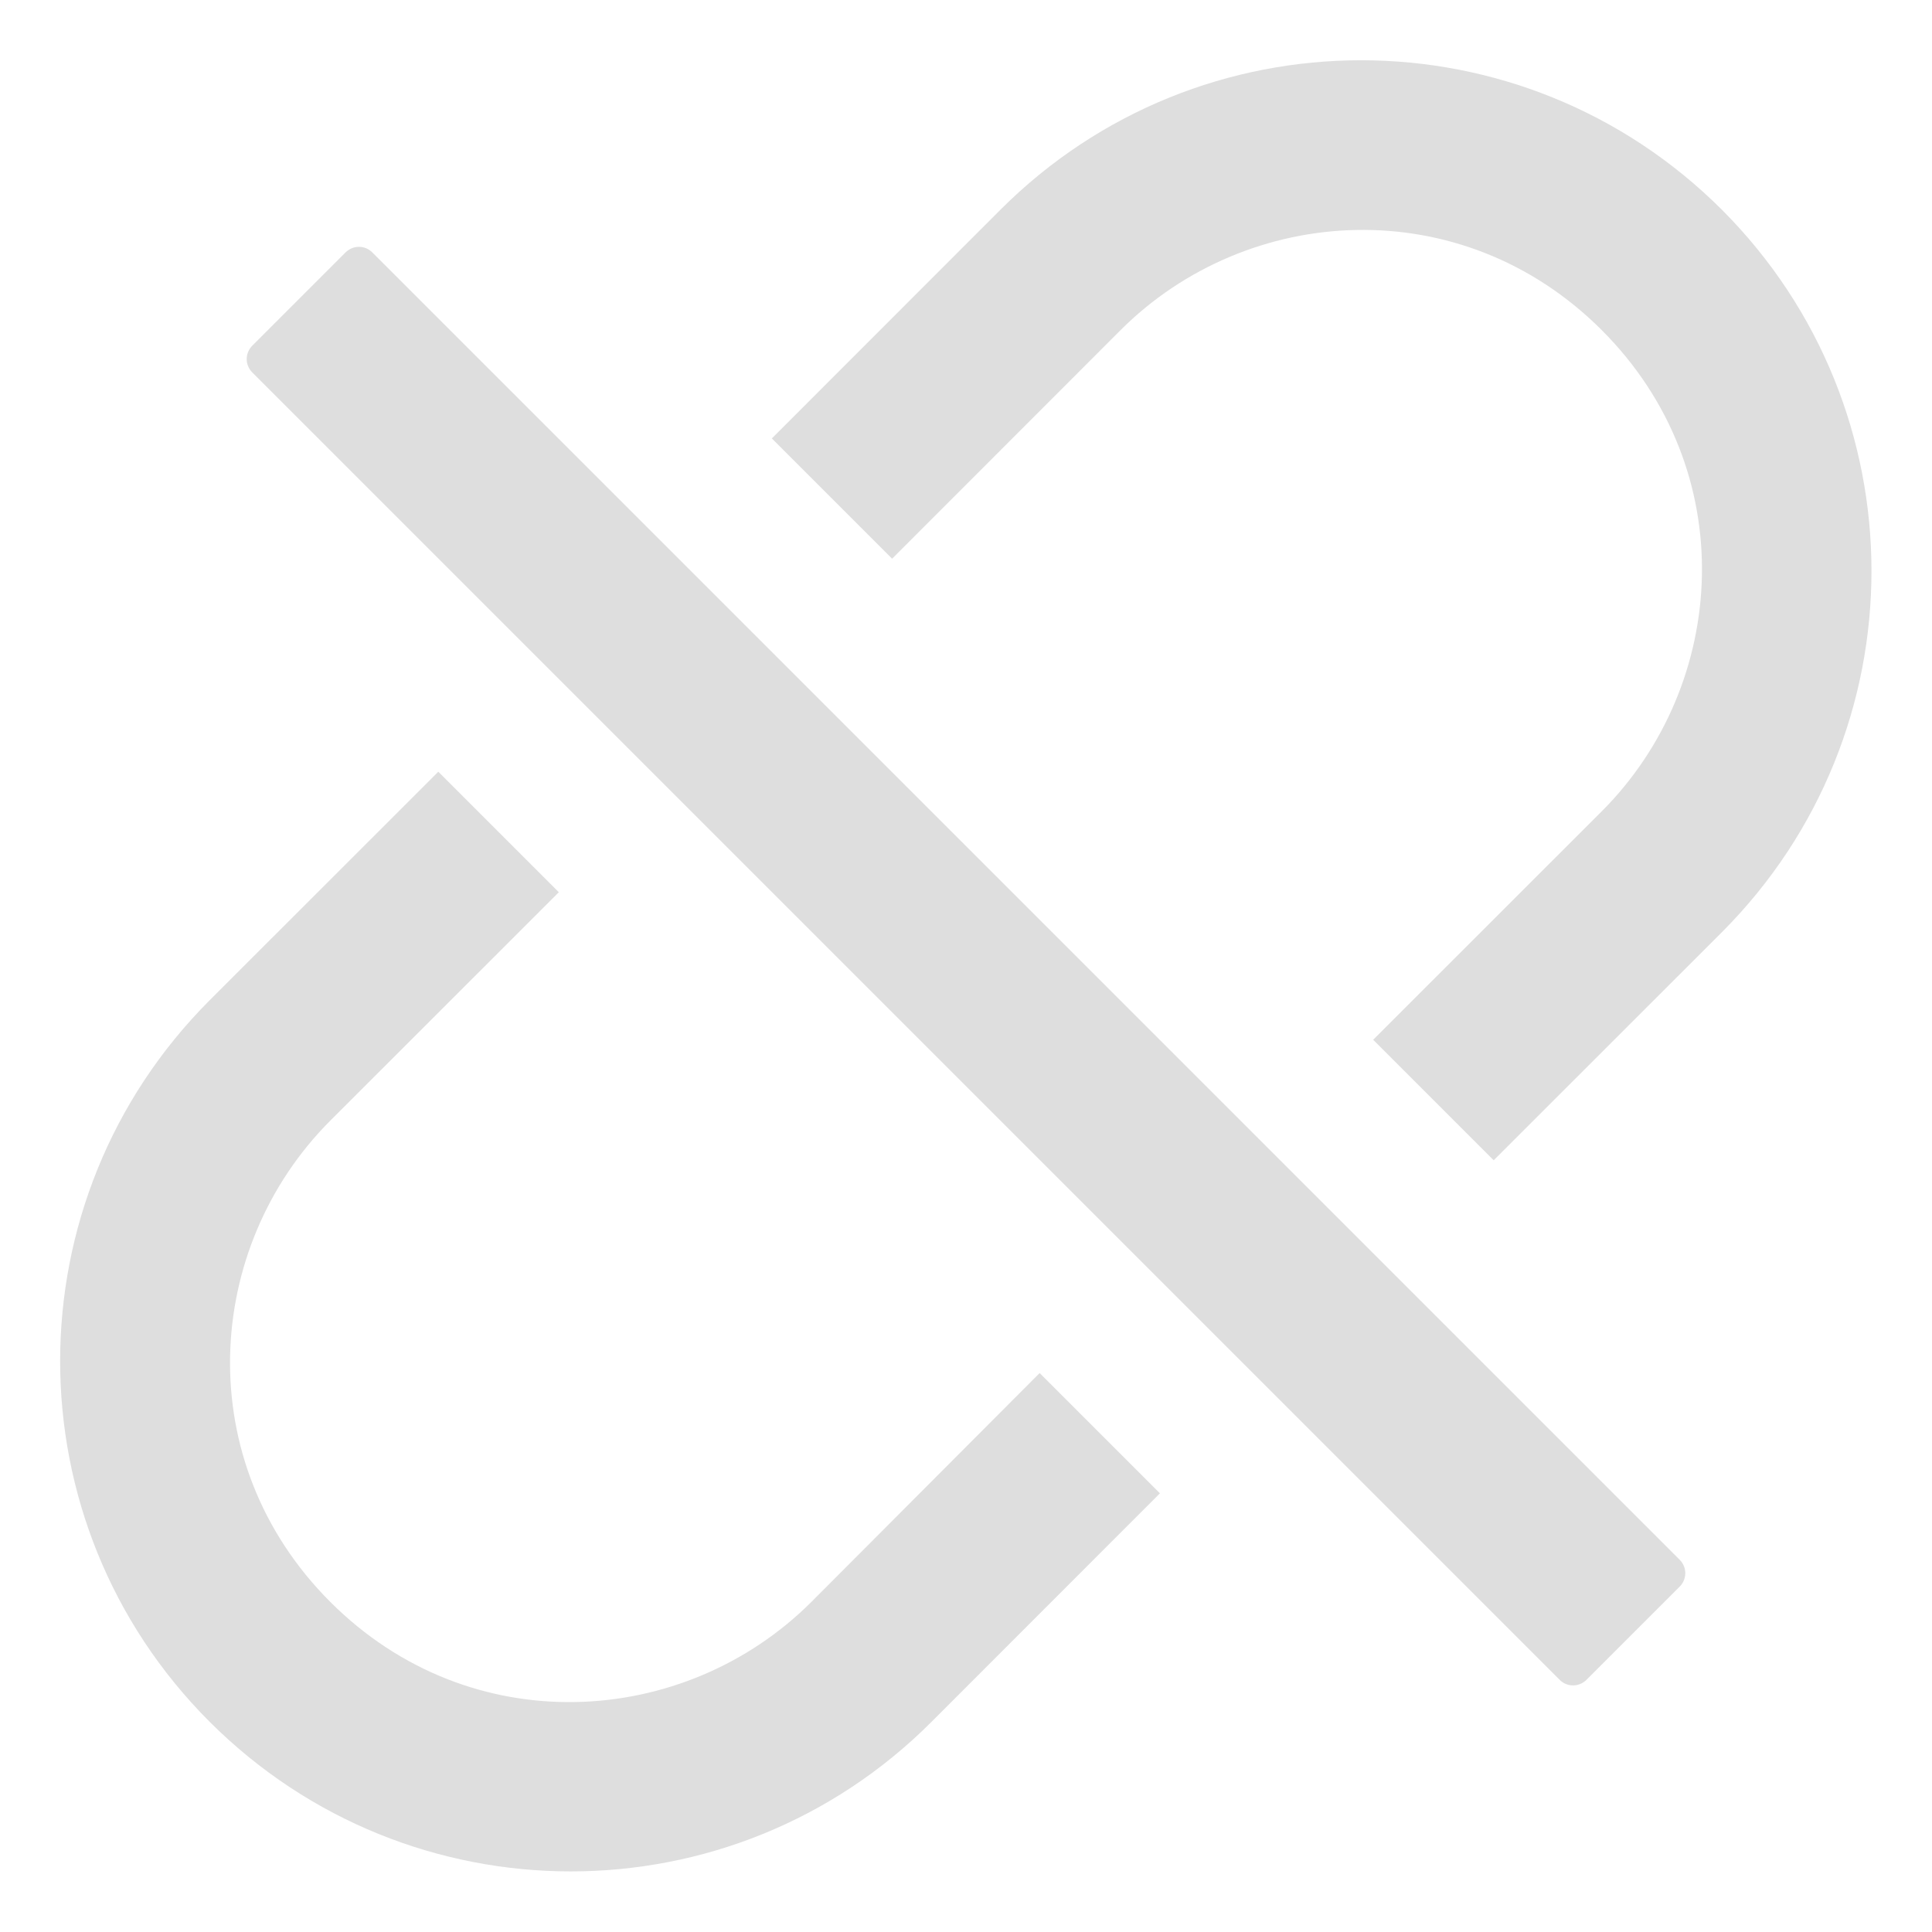 <svg width="16" height="16" viewBox="0 0 16 16" fill="none" xmlns="http://www.w3.org/2000/svg">
    <path d="M14.261 1.738C12.608 0.086 9.935 0.086 8.284 1.738L6.392 3.631L7.388 4.627L9.28 2.734C10.331 1.684 12.104 1.572 13.265 2.734C14.427 3.896 14.315 5.668 13.265 6.719L11.372 8.611L12.37 9.609L14.263 7.717C15.911 6.064 15.911 3.391 14.261 1.738ZM6.72 13.266C5.669 14.316 3.896 14.428 2.735 13.266C1.573 12.104 1.685 10.332 2.735 9.281L4.628 7.389L3.63 6.391L1.737 8.283C0.085 9.936 0.085 12.609 1.737 14.26C3.39 15.91 6.063 15.912 7.714 14.26L9.606 12.367L8.61 11.371L6.72 13.266ZM3.083 2.09C3.054 2.061 3.014 2.044 2.973 2.044C2.931 2.044 2.892 2.061 2.862 2.09L2.089 2.863C2.06 2.893 2.043 2.932 2.043 2.974C2.043 3.015 2.06 3.055 2.089 3.084L12.917 13.912C12.977 13.973 13.077 13.973 13.138 13.912L13.911 13.139C13.972 13.078 13.972 12.979 13.911 12.918L3.083 2.09Z" fill="#DEDEDE"/>
</svg>
